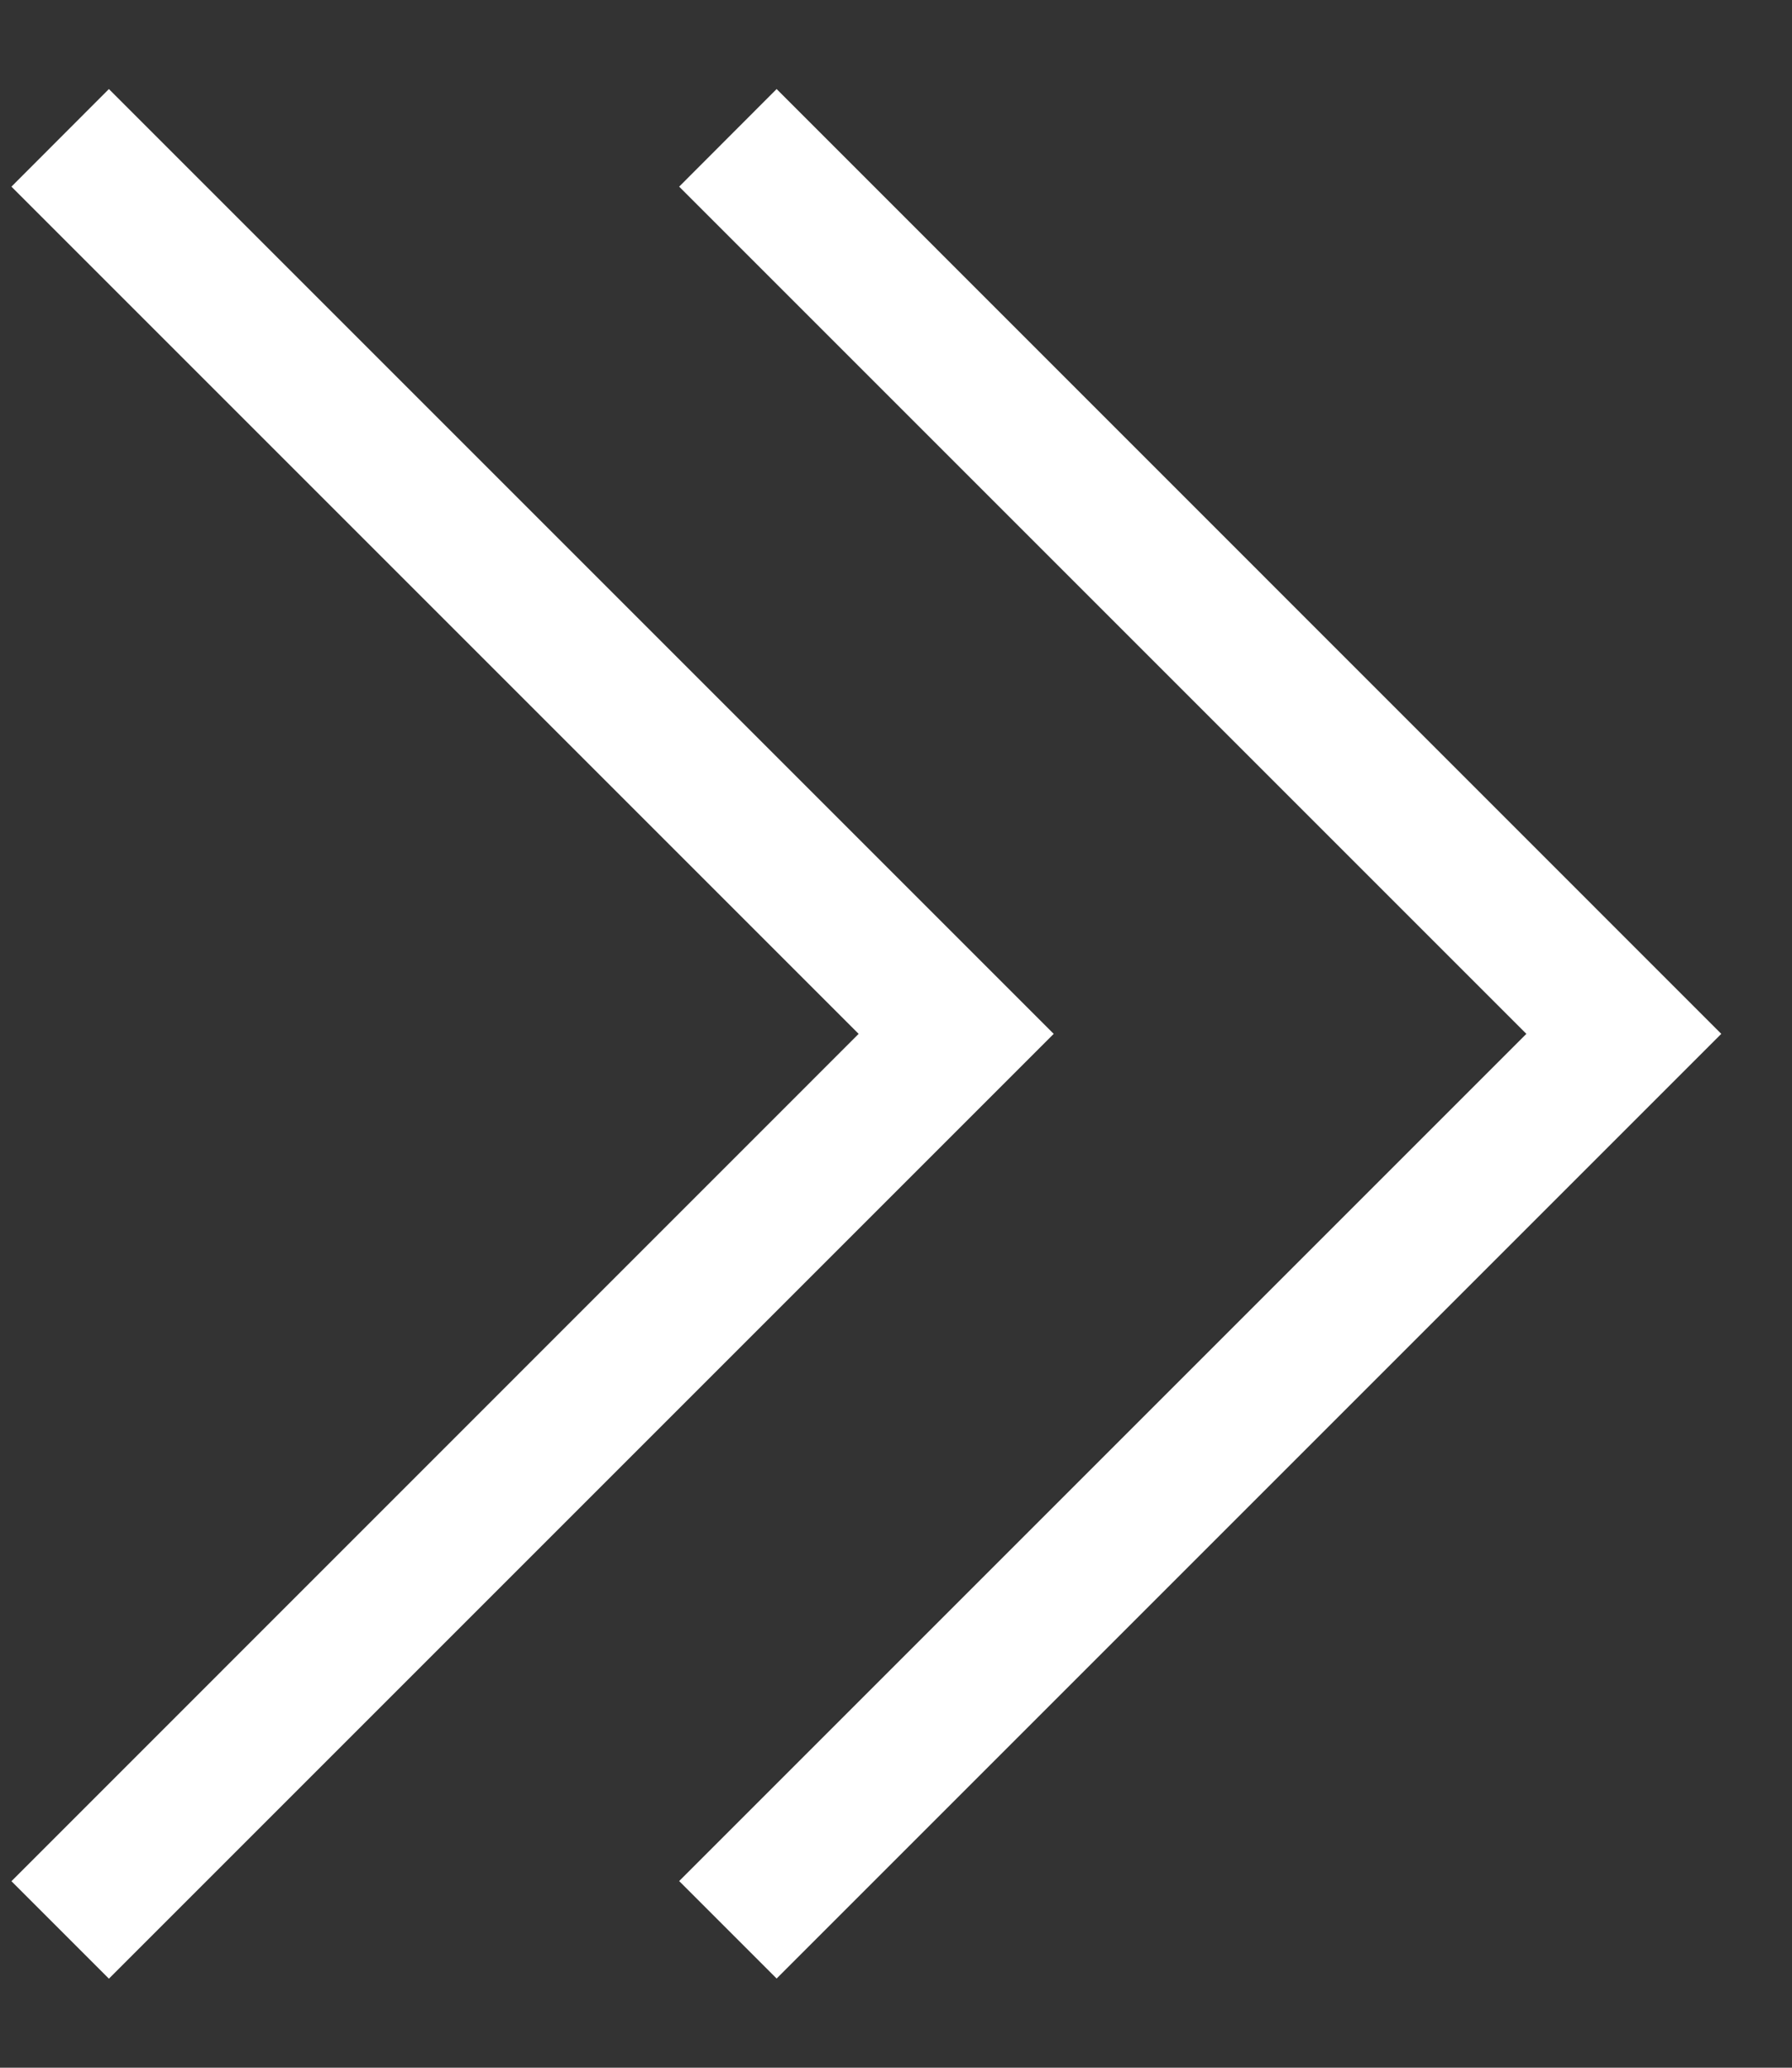 <?xml version="1.0" encoding="UTF-8"?>
<svg width="13px" height="15px" viewBox="0 0 13 15" version="1.1" xmlns="http://www.w3.org/2000/svg" xmlns:xlink="http://www.w3.org/1999/xlink">
    <rect x="0" y="0" width="13" height="15" fill="#333333" stroke="none"/>
    <!-- Generator: Sketch 51.2 (57519) - http://www.bohemiancoding.com/sketch -->
    <title>Shape</title>
    <desc>Created with Sketch.</desc>
    <defs></defs>
    <g id="Page-1" stroke="none" stroke-width="1" fill="none" fill-rule="evenodd">
        <g id="double-arrow-icon" fill="#FFFFFF" fill-rule="nonzero">
            <path d="M7.644,7.5 L0.79,14.354 L0.083,13.647 L6.229,7.5 L0.083,1.354 L0.79,0.646 L7.644,7.5 Z M5.634,0.646 L4.927,1.354 L11.073,7.5 L4.927,13.646 L5.634,14.353 L12.487,7.5 L5.634,0.646 Z" id="Shape"></path>
        </g>
    </g>
</svg>